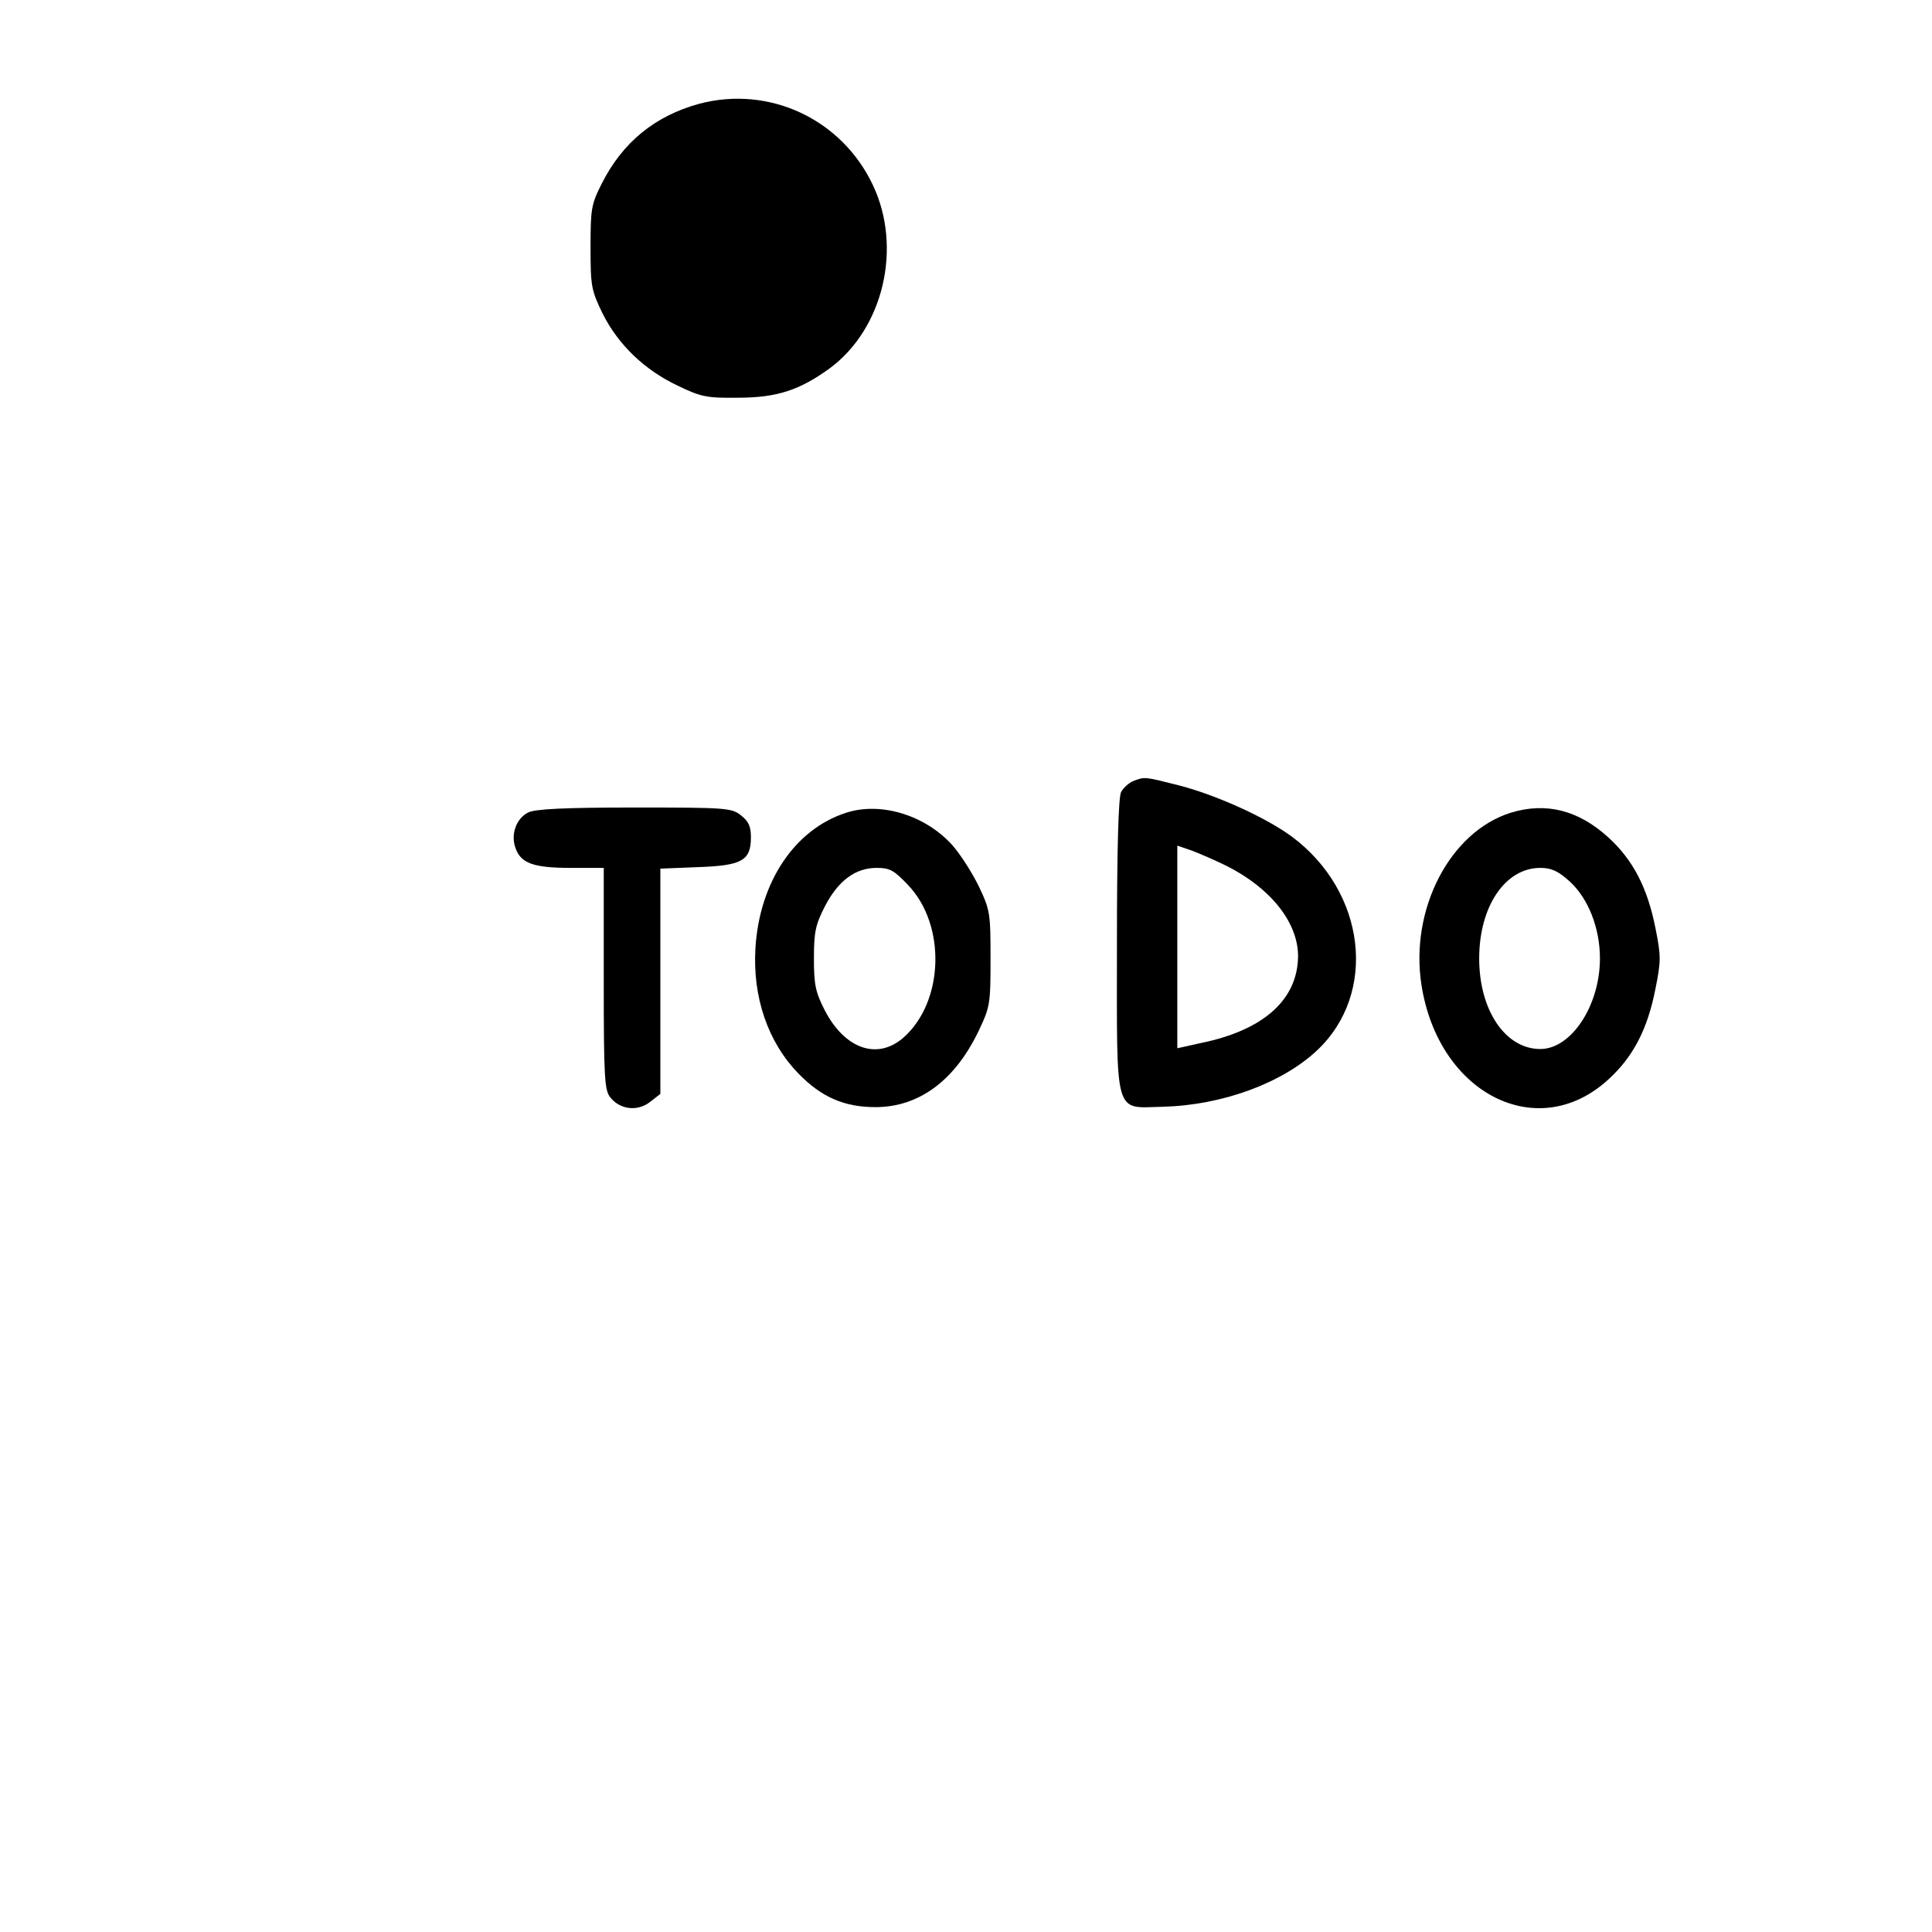 <?xml version="1.0" standalone="no"?>
<!DOCTYPE svg PUBLIC "-//W3C//DTD SVG 20010904//EN"
 "http://www.w3.org/TR/2001/REC-SVG-20010904/DTD/svg10.dtd">
<svg version="1.0" xmlns="http://www.w3.org/2000/svg"
 width="512pt" height="512pt" viewBox="0 0 512 512"
 preserveAspectRatio="xMidYMid meet">

<g transform="translate(0,512) scale(0.1,-0.1)"
fill="#000000" stroke="none">
<path d="M1853 4845 c-117 -32 -203 -102 -258 -211 -28 -55 -30 -67 -30 -169
0 -104 2 -114 32 -176 41 -82 111 -150 201 -192 60 -29 76 -32 157 -31 104 0
164 20 244 78 142 105 193 320 114 486 -83 175 -275 264 -460 215z"/>
<path d="M3003 3050 c-12 -5 -26 -18 -32 -29 -7 -13 -11 -151 -11 -404 0 -463
-9 -433 122 -430 156 4 315 62 408 149 162 152 130 422 -68 568 -70 51 -201
110 -299 135 -91 23 -89 23 -120 11z m248 -225 c117 -59 189 -150 189 -239 -1
-115 -91 -196 -257 -230 l-63 -14 0 269 0 268 38 -13 c21 -8 63 -26 93 -41z"/>
<path d="M1400 2967 c-32 -16 -47 -58 -34 -94 14 -41 48 -53 147 -53 l87 0 0
-294 c0 -265 2 -296 18 -315 26 -32 72 -37 105 -11 l27 21 0 299 0 298 99 4
c117 4 141 17 141 79 0 29 -6 42 -26 58 -25 20 -39 21 -283 21 -185 0 -263 -4
-281 -13z"/>
<path d="M2242 2966 c-136 -44 -229 -183 -240 -358 -8 -130 33 -250 114 -333
61 -63 122 -89 204 -89 116 0 211 71 274 203 30 63 31 72 31 191 0 119 -1 128
-31 191 -18 37 -49 85 -70 109 -72 80 -190 116 -282 86z m164 -191 c102 -106
96 -310 -12 -405 -69 -60 -155 -30 -208 72 -25 49 -29 68 -29 138 0 70 4 89
29 138 35 68 81 102 137 102 35 0 46 -6 83 -45z"/>
<path d="M4003 2966 c-161 -51 -267 -256 -236 -456 45 -289 308 -422 495 -251
66 60 104 133 125 240 15 74 15 88 0 162 -21 106 -59 180 -125 240 -79 72
-165 94 -259 65z m157 -182 c49 -45 80 -123 80 -204 0 -125 -76 -240 -158
-240 -93 0 -162 103 -162 240 0 138 69 240 162 240 29 0 47 -8 78 -36z"/>
</g>
</svg>
